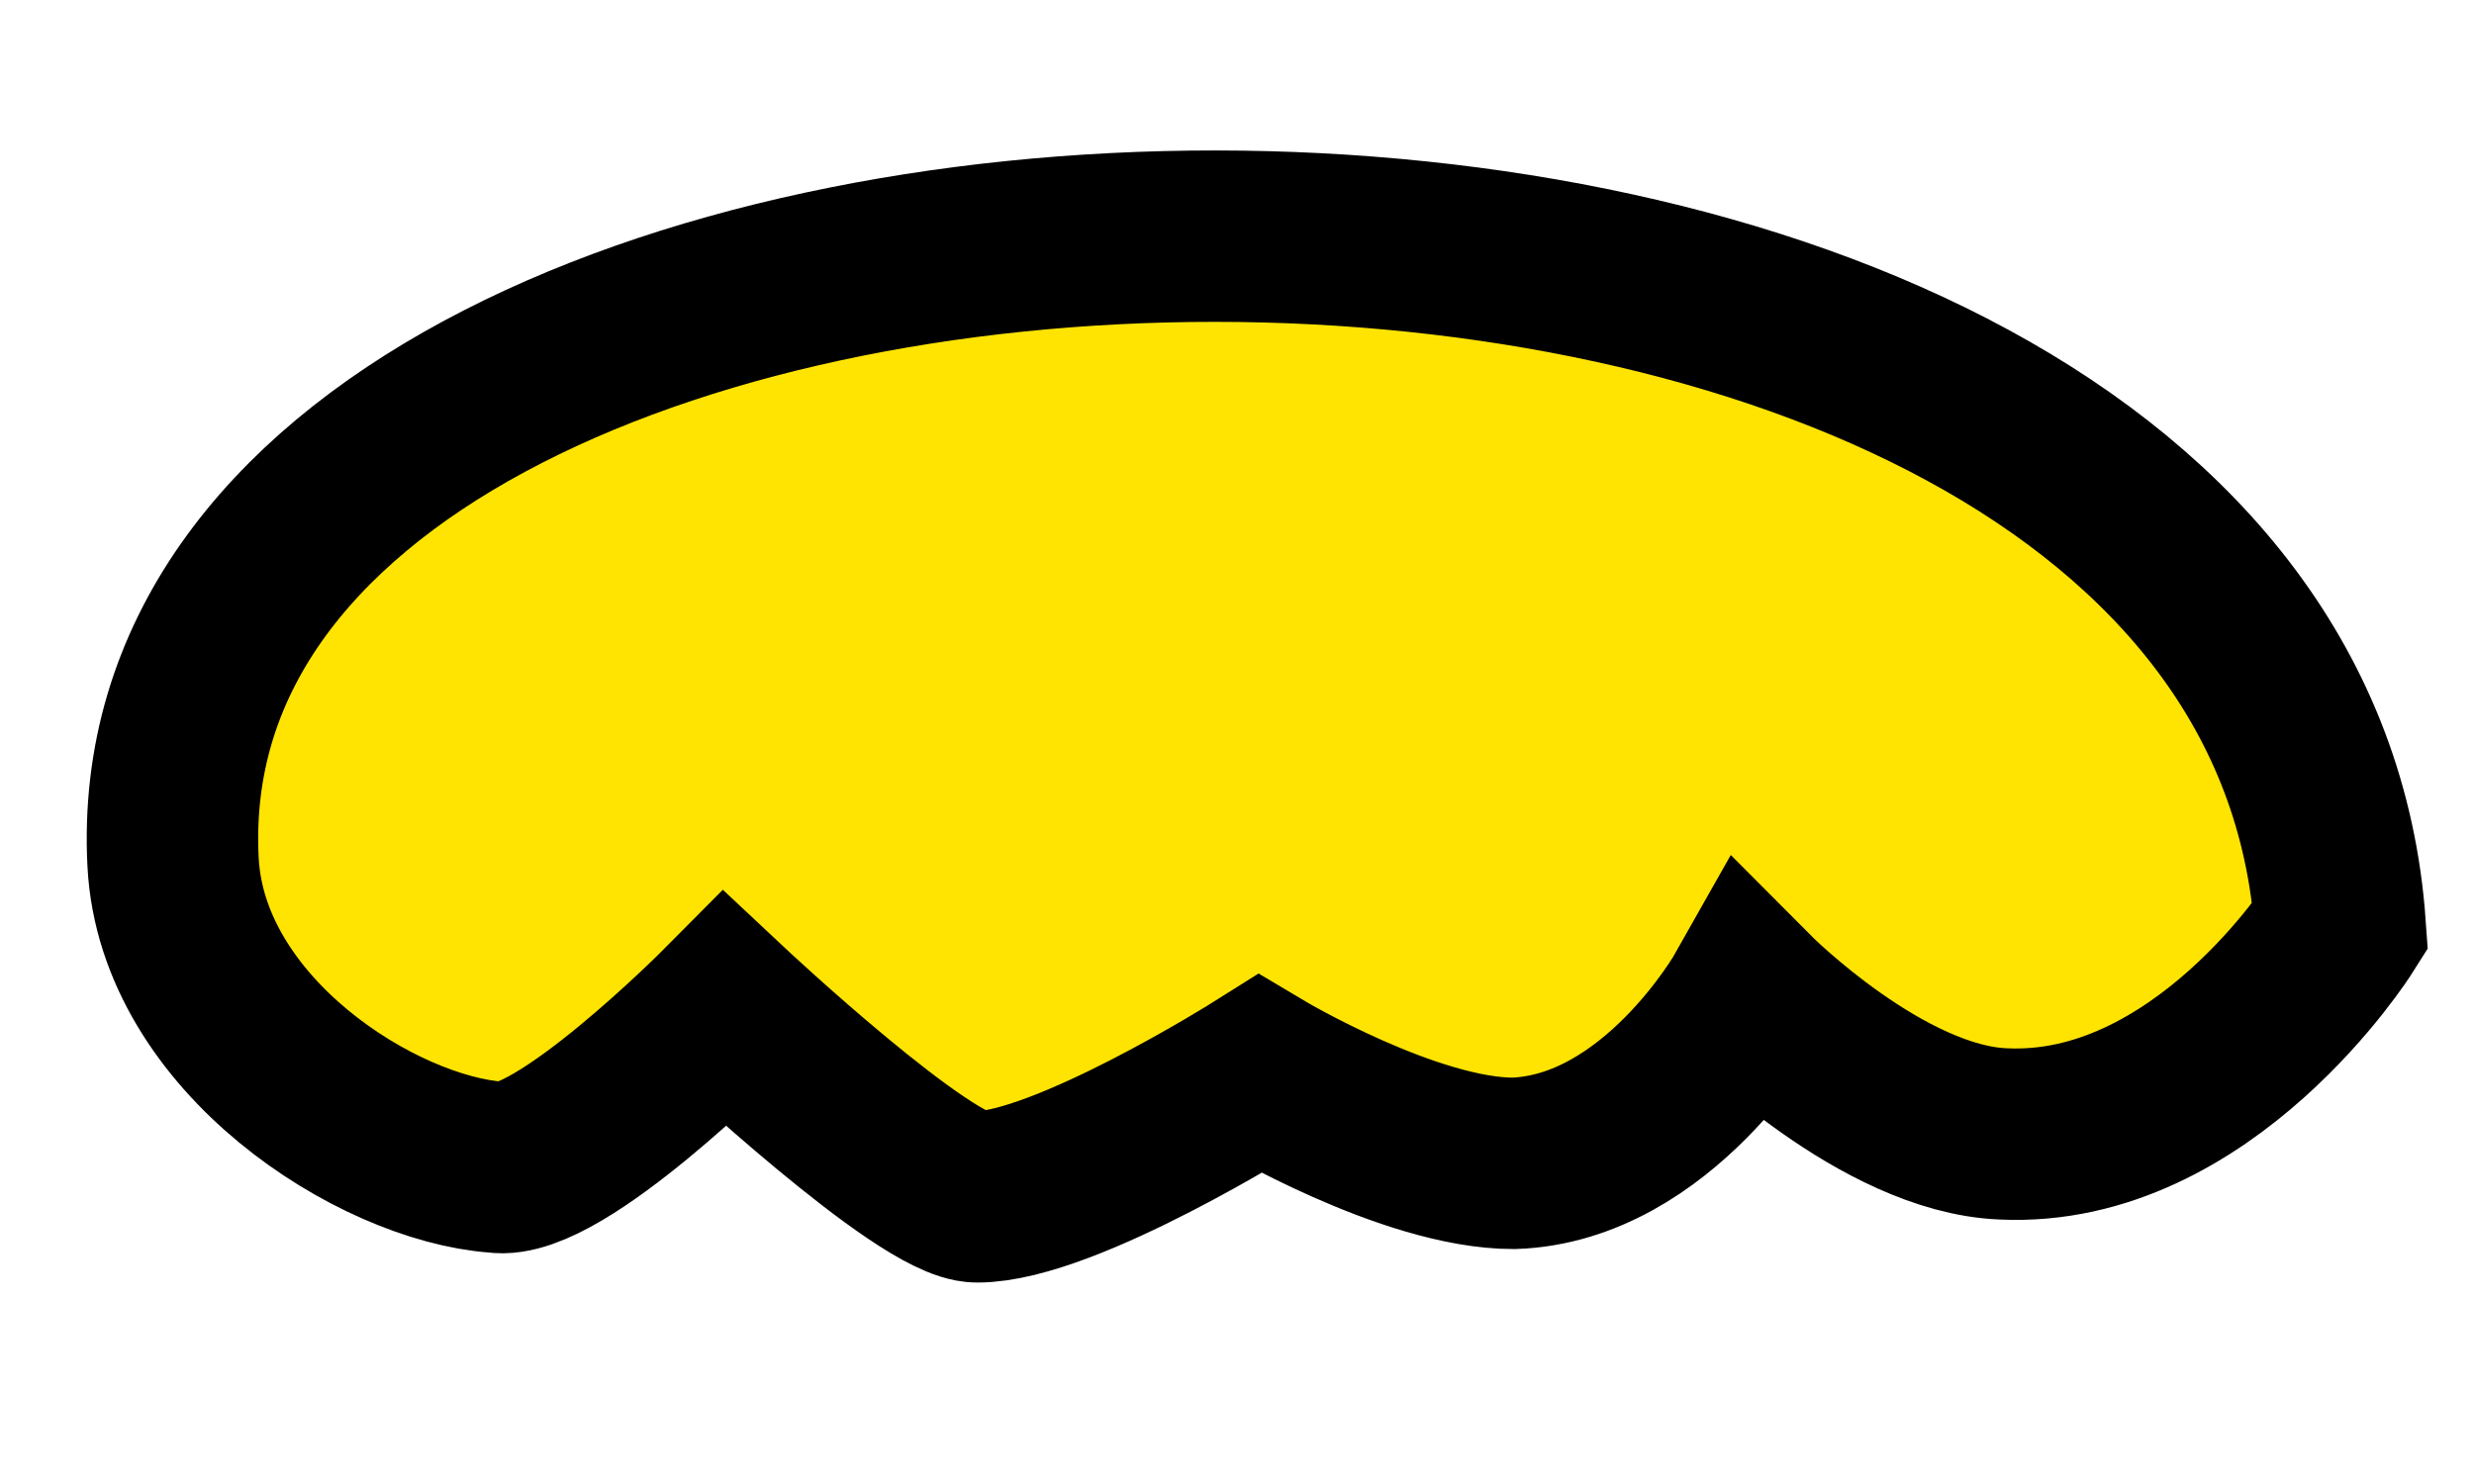 <?xml version="1.0" encoding="UTF-8" standalone="no"?>
<svg
   xmlns:dc="http://purl.org/dc/elements/1.1/"
   xmlns:cc="http://creativecommons.org/ns#"
   xmlns:rdf="http://www.w3.org/1999/02/22-rdf-syntax-ns#"
   xmlns:svg="http://www.w3.org/2000/svg"
   xmlns="http://www.w3.org/2000/svg"
   xmlns:sodipodi="http://sodipodi.sourceforge.net/DTD/sodipodi-0.dtd"
   xmlns:inkscape="http://www.inkscape.org/namespaces/inkscape"
   width="50mm"
   height="30mm"
   viewBox="0 0 50 30"
   version="1.1"
   id="svg1084"
   inkscape:version="1.0.1 (3bc2e813f5, 2020-09-07)"
   sodipodi:docname="pikahand.svg">
  <defs
     id="defs1078" />
  <sodipodi:namedview
     id="base"
     pagecolor="#ffffff"
     bordercolor="#666666"
     borderopacity="1.0"
     inkscape:pageopacity="0.0"
     inkscape:pageshadow="2"
     inkscape:zoom="0.49497475"
     inkscape:cx="127.59814"
     inkscape:cy="377.56937"
     inkscape:document-units="mm"
     inkscape:current-layer="layer1"
     inkscape:document-rotation="0"
     showgrid="false"
     inkscape:window-width="820"
     inkscape:window-height="688"
     inkscape:window-x="537"
     inkscape:window-y="0"
     inkscape:window-maximized="0" />
  <g
     inkscape:label="Layer 1"
     inkscape:groupmode="layer"
     id="layer1">
    <path
       style="fill:#ffe402;fill-opacity:1;stroke:#000000;stroke-width:3.465;stroke-linecap:butt;stroke-linejoin:miter;stroke-miterlimit:4;stroke-dasharray:none;stroke-opacity:1"
       d="M 3.498,17.436 C 2.637,0.956 45.958,-0.281 47.296,18.732 c 0,0 -2.77,4.388 -6.818,4.19 -2.435,-0.1 -5.114,-2.794 -5.114,-2.794 0,0 -1.859,3.293 -4.777,3.39 -2.098,0 -5.126,-1.806 -5.126,-1.806 0,0 -3.941,2.483 -5.711,2.483 -1.055,0 -5.098,-3.792 -5.098,-3.792 0,0 -3.368,3.393 -4.619,3.192 -2.407,-0.176 -6.352,-2.67 -6.535,-6.162 z"
       id="path1714"
       sodipodi:nodetypes="scscscscss" />
  </g>
</svg>
